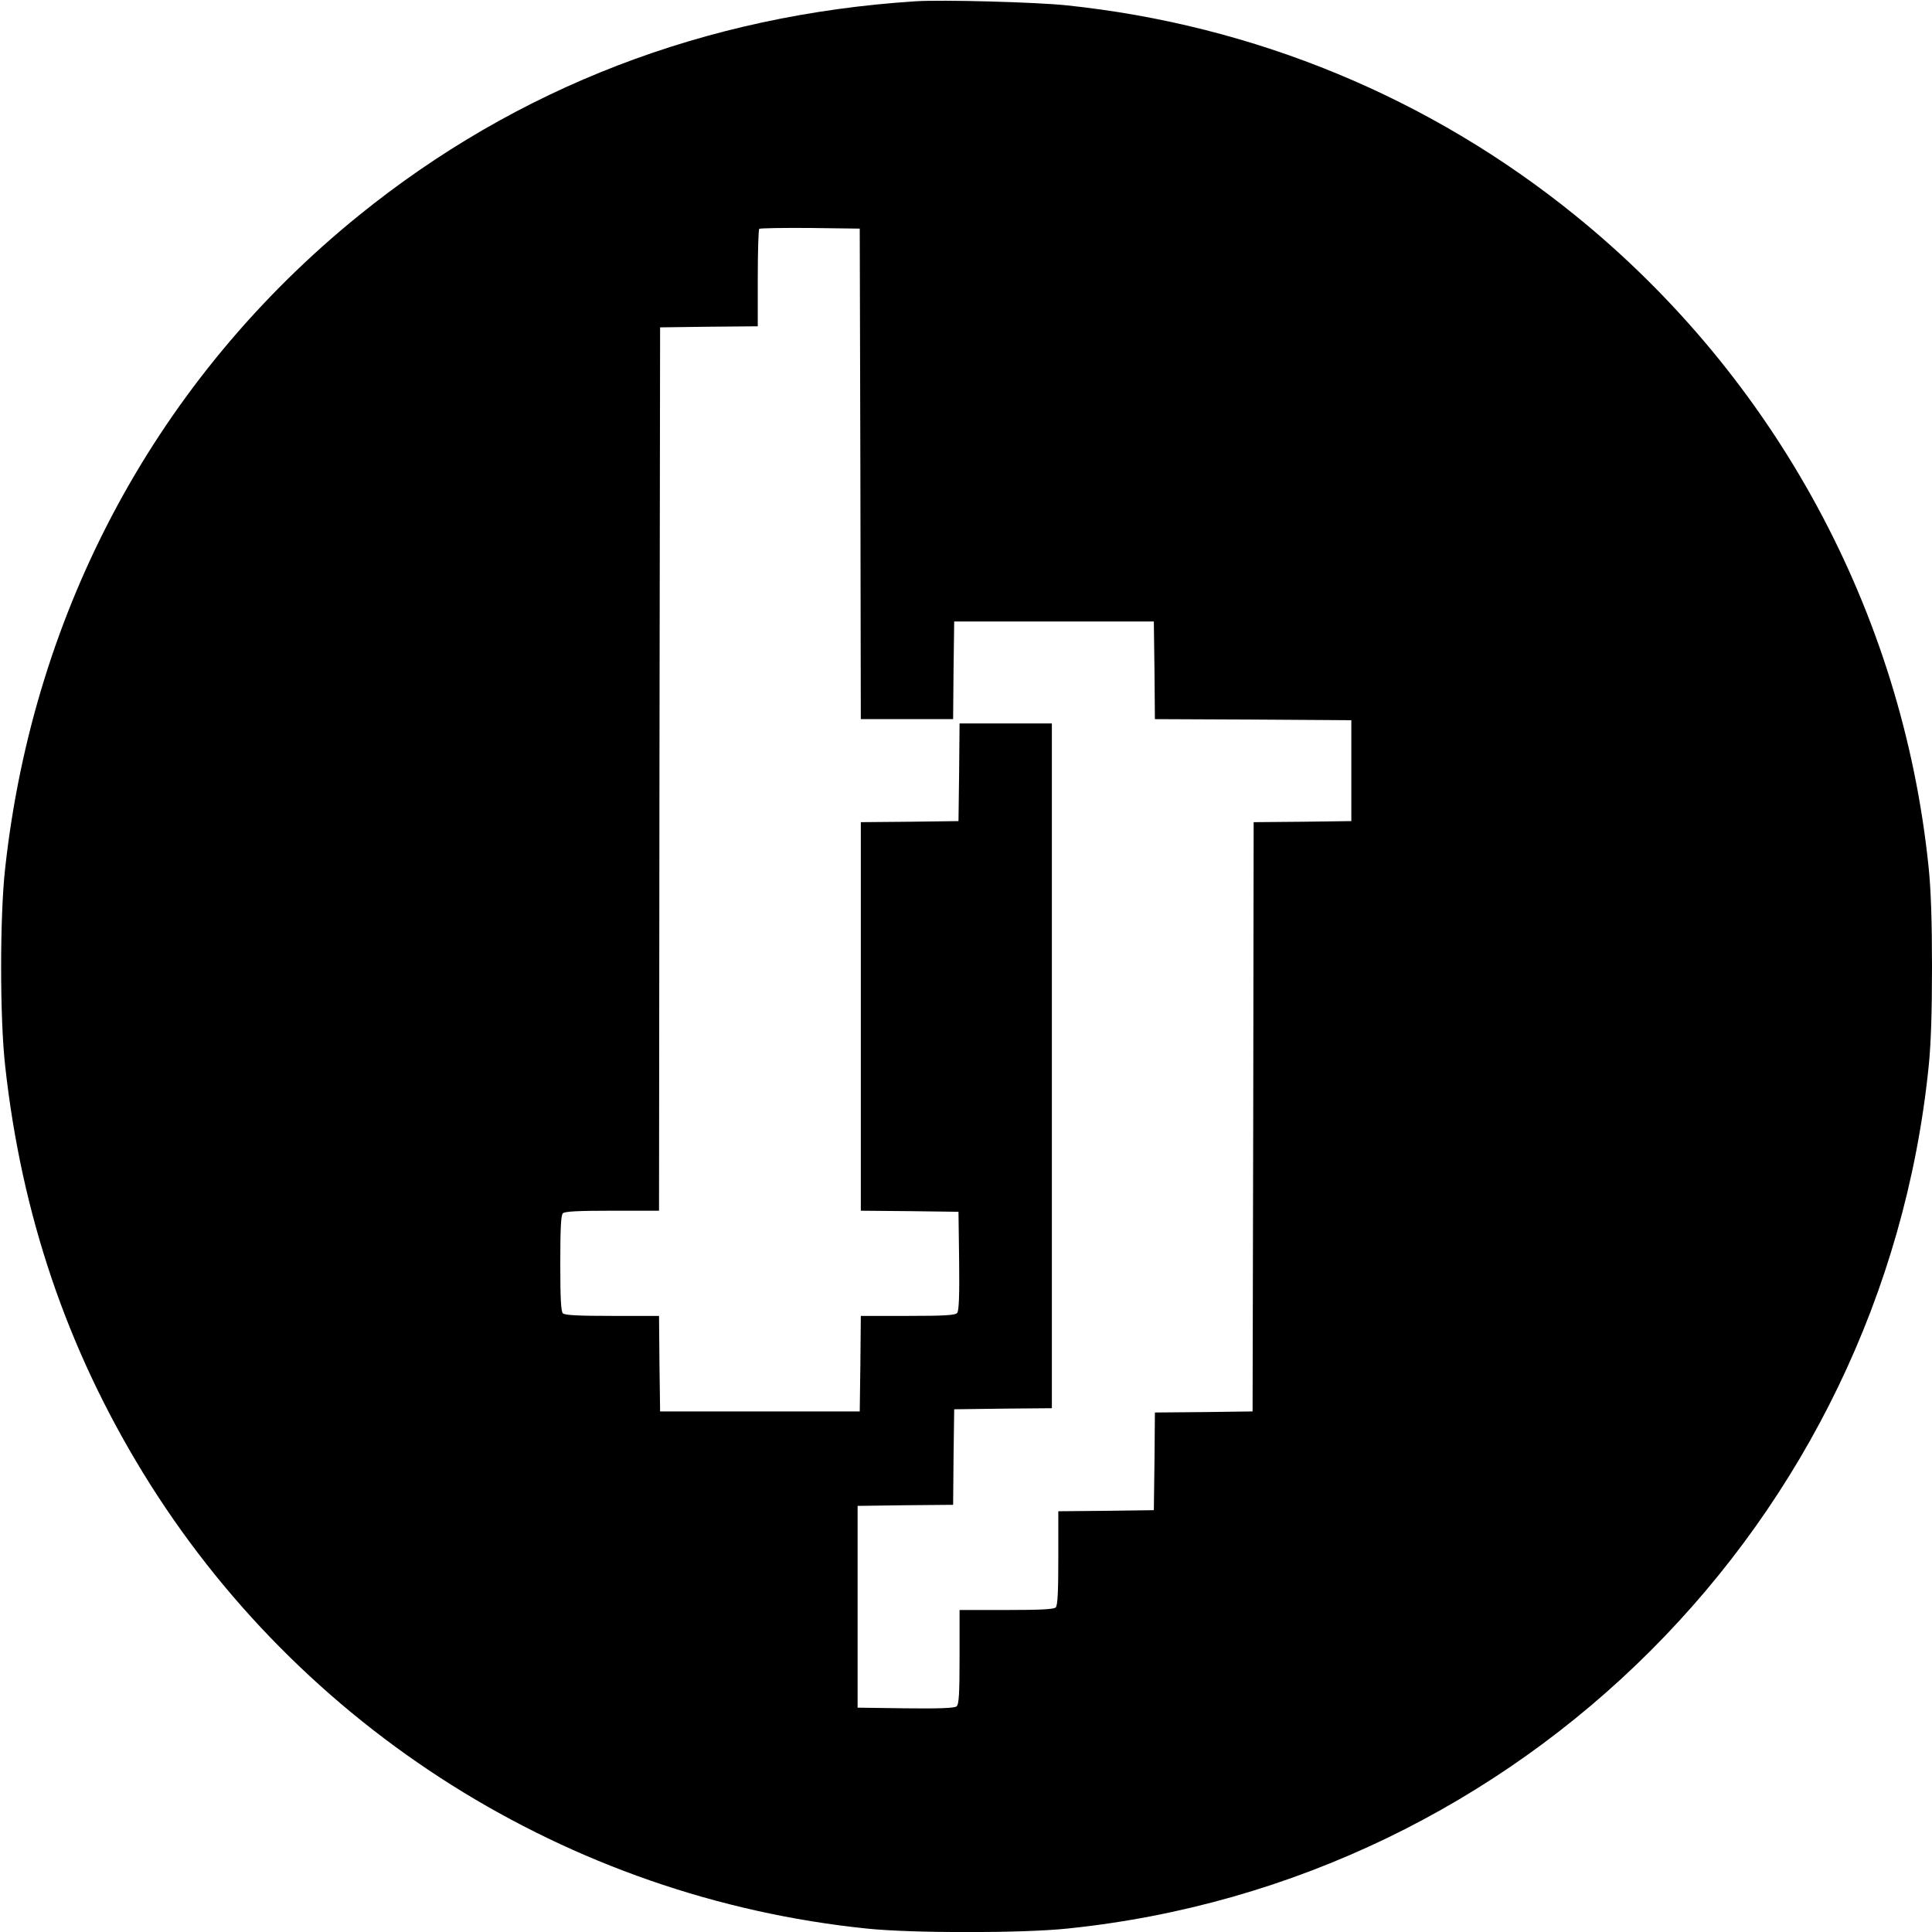<?xml version="1.0" standalone="no"?>
<!DOCTYPE svg PUBLIC "-//W3C//DTD SVG 20010904//EN"
 "http://www.w3.org/TR/2001/REC-SVG-20010904/DTD/svg10.dtd">
<svg version="1.0" xmlns="http://www.w3.org/2000/svg"
 width="900pt" height="900pt" viewBox="0 0 900 900"
 preserveAspectRatio="xMidYMid meet">

<g transform="translate(0,900) scale(0.1,-0.1)"
fill="#000000" stroke="none">
<path d="M4265 8994 c-978 -63 -1857 -401 -2595 -999 -932 -756 -1513 -1828
-1646 -3040 -25 -222 -25 -698 0 -920 76 -692 287 -1315 641 -1894 730 -1193
1982 -1982 3373 -2125 208 -22 726 -22 934 0 2114 217 3795 1898 4012 4012 11
104 16 252 16 467 0 215 -5 363 -16 467 -122 1187 -715 2280 -1644 3033 -678
550 -1495 888 -2370 980 -140 15 -582 27 -705 19z m-257 -2201 l2 -1143 215 0
215 0 2 228 3 227 465 0 465 0 3 -227 2 -228 458 -2 457 -3 0 -235 0 -235
-227 -3 -228 -2 -2 -1373 -3 -1372 -227 -3 -228 -2 -2 -228 -3 -227 -222 -3
-223 -2 0 -218 c0 -156 -3 -221 -12 -230 -9 -9 -74 -12 -230 -12 l-218 0 0
-219 c0 -173 -3 -221 -14 -230 -9 -8 -81 -11 -237 -9 l-224 3 0 470 0 470 222
3 223 2 2 223 3 222 228 3 227 2 0 1595 0 1595 -215 0 -215 0 -2 -227 -3 -228
-227 -3 -228 -2 0 -905 0 -905 228 -2 227 -3 3 -229 c2 -160 -1 -233 -9 -242
-9 -11 -57 -14 -230 -14 l-219 0 -2 -222 -3 -223 -465 0 -465 0 -3 223 -2 222
-218 0 c-156 0 -221 3 -230 12 -9 9 -12 74 -12 233 0 159 3 224 12 233 9 9 74
12 230 12 l218 0 2 2058 3 2057 228 3 227 2 0 224 c0 122 3 226 7 230 4 3 110
5 237 4 l231 -3 3 -1142z"/>
</g>
</svg>
